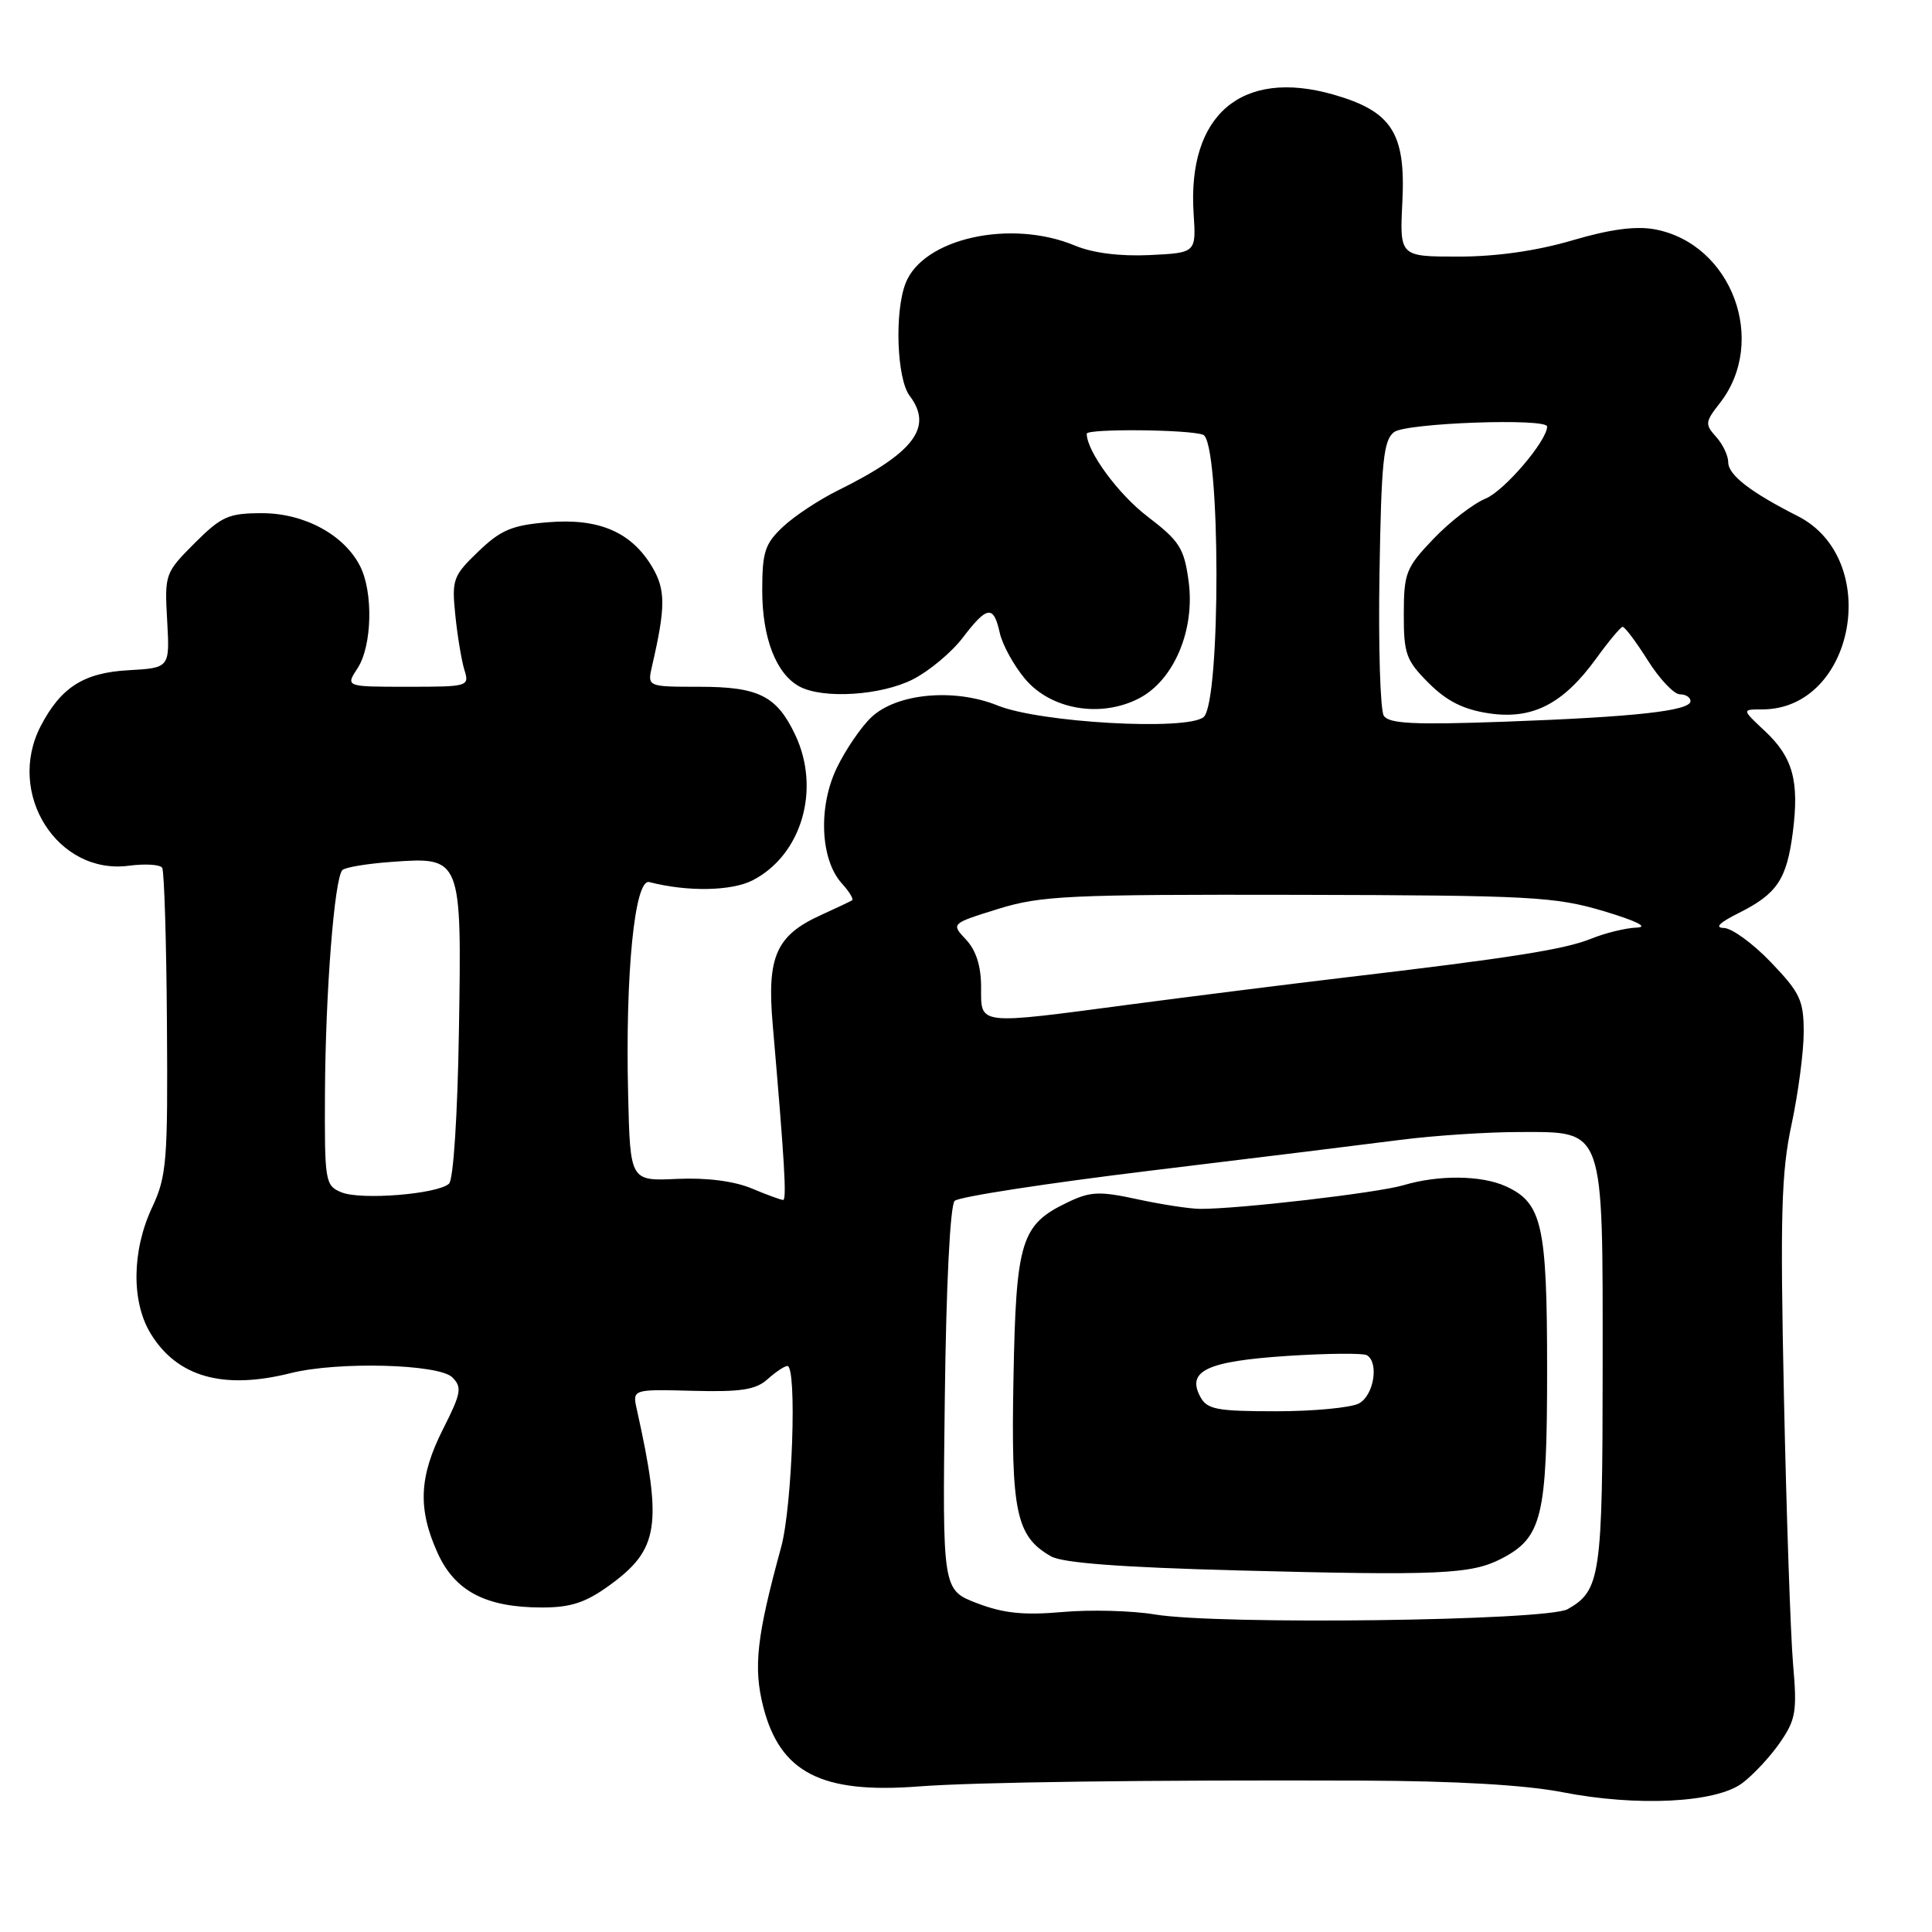 <?xml version="1.0" encoding="UTF-8" standalone="no"?>
<!DOCTYPE svg PUBLIC "-//W3C//DTD SVG 1.1//EN" "http://www.w3.org/Graphics/SVG/1.1/DTD/svg11.dtd" >
<svg xmlns="http://www.w3.org/2000/svg" xmlns:xlink="http://www.w3.org/1999/xlink" version="1.1" viewBox="0 0 256 256">
 <g >
 <path fill="currentColor"
d=" M 230.84 236.29 C 232.30 235.20 234.56 232.78 235.85 230.91 C 237.96 227.85 238.14 226.77 237.59 220.50 C 237.26 216.65 236.71 200.68 236.38 185.00 C 235.87 160.95 236.03 155.33 237.39 149.00 C 238.27 144.88 239.00 139.37 239.00 136.77 C 239.00 132.55 238.53 131.55 234.67 127.52 C 232.29 125.03 229.48 122.98 228.42 122.96 C 227.16 122.93 227.83 122.26 230.37 120.99 C 235.48 118.44 236.75 116.53 237.56 110.27 C 238.43 103.45 237.56 100.33 233.84 96.85 C 230.79 94.00 230.79 94.00 233.49 94.00 C 245.79 94.00 249.45 74.09 238.20 68.38 C 231.94 65.21 229.00 62.93 229.00 61.26 C 229.00 60.38 228.28 58.86 227.39 57.88 C 225.90 56.23 225.94 55.90 227.86 53.45 C 234.30 45.26 229.49 32.31 219.29 30.39 C 216.77 29.92 213.36 30.37 208.34 31.85 C 203.62 33.24 198.29 34.00 193.25 34.00 C 185.46 34.00 185.46 34.00 185.82 26.75 C 186.28 17.63 184.43 14.75 176.68 12.53 C 164.53 9.06 157.31 15.20 158.16 28.29 C 158.50 33.50 158.50 33.50 152.33 33.80 C 148.40 33.98 144.81 33.53 142.46 32.55 C 133.92 28.98 122.25 31.59 119.98 37.57 C 118.51 41.41 118.84 50.21 120.53 52.44 C 123.69 56.62 121.13 59.99 111.00 65.00 C 108.53 66.22 105.26 68.38 103.75 69.80 C 101.36 72.04 101.00 73.13 101.00 78.24 C 101.00 84.55 102.85 89.31 105.94 90.97 C 109.09 92.65 116.76 92.16 120.98 90.01 C 123.13 88.91 126.09 86.44 127.56 84.51 C 130.80 80.26 131.65 80.14 132.47 83.84 C 132.81 85.40 134.31 88.15 135.81 89.94 C 139.23 94.03 145.83 95.17 150.92 92.54 C 155.56 90.14 158.39 83.44 157.49 76.96 C 156.90 72.63 156.28 71.67 152.05 68.44 C 148.17 65.48 144.00 59.80 144.00 57.47 C 144.00 56.78 157.58 56.90 159.42 57.61 C 161.74 58.50 161.79 93.10 159.48 95.02 C 157.27 96.85 137.82 95.76 132.21 93.49 C 126.47 91.16 118.84 91.86 115.48 95.02 C 114.12 96.29 112.06 99.31 110.89 101.73 C 108.39 106.89 108.69 113.89 111.54 117.05 C 112.52 118.13 113.14 119.14 112.91 119.29 C 112.68 119.44 110.83 120.32 108.80 121.24 C 102.83 123.95 101.60 126.74 102.39 135.79 C 103.95 153.83 104.26 159.00 103.77 159.00 C 103.48 159.00 101.59 158.31 99.57 157.46 C 97.25 156.50 93.61 156.03 89.70 156.21 C 83.50 156.50 83.50 156.50 83.23 145.00 C 82.84 129.01 84.10 116.38 86.03 116.88 C 91.10 118.19 96.94 118.08 99.74 116.64 C 106.24 113.28 108.78 104.56 105.37 97.37 C 102.92 92.20 100.52 91.00 92.66 91.00 C 85.77 91.00 85.77 91.00 86.40 88.25 C 88.20 80.49 88.21 78.16 86.44 75.16 C 83.68 70.50 79.38 68.64 72.63 69.20 C 67.84 69.59 66.37 70.21 63.38 73.08 C 60.03 76.30 59.85 76.79 60.33 81.50 C 60.61 84.25 61.15 87.51 61.53 88.75 C 62.22 90.96 62.08 91.00 54.00 91.00 C 45.77 91.00 45.77 91.00 47.38 88.54 C 49.30 85.61 49.48 78.50 47.72 75.03 C 45.61 70.86 40.32 68.00 34.73 68.00 C 30.27 68.00 29.36 68.41 25.78 71.98 C 21.87 75.90 21.80 76.08 22.15 82.23 C 22.50 88.50 22.50 88.50 17.00 88.81 C 11.10 89.14 8.07 91.07 5.40 96.20 C 0.76 105.13 7.62 115.98 17.10 114.71 C 19.25 114.43 21.22 114.55 21.49 114.99 C 21.76 115.43 22.05 124.72 22.12 135.64 C 22.25 153.92 22.09 155.86 20.15 160.00 C 17.47 165.72 17.39 172.49 19.96 176.70 C 23.47 182.46 29.58 184.19 38.50 181.95 C 44.73 180.38 58.16 180.73 59.94 182.51 C 61.25 183.82 61.11 184.61 58.71 189.35 C 55.52 195.66 55.33 199.92 57.99 205.79 C 60.29 210.86 64.40 213.00 71.82 213.00 C 75.63 213.00 77.59 212.36 80.75 210.07 C 87.31 205.32 87.80 202.14 84.39 186.79 C 83.78 184.08 83.78 184.08 91.78 184.29 C 98.19 184.46 100.15 184.15 101.71 182.75 C 102.78 181.79 103.96 181.00 104.33 181.00 C 105.63 181.00 104.99 199.61 103.50 205.03 C 100.26 216.85 99.80 220.94 101.14 226.18 C 103.38 234.90 108.87 237.71 121.77 236.71 C 129.27 236.14 151.78 235.84 180.50 235.94 C 192.86 235.98 202.12 236.52 207.00 237.47 C 216.91 239.41 227.32 238.89 230.84 236.29 Z  M 153.00 213.92 C 149.97 213.42 144.48 213.27 140.79 213.60 C 135.68 214.05 132.98 213.78 129.48 212.44 C 124.88 210.68 124.88 210.68 125.19 185.39 C 125.37 170.28 125.90 159.70 126.50 159.12 C 127.05 158.58 138.75 156.78 152.50 155.11 C 166.25 153.45 181.12 151.61 185.55 151.04 C 189.98 150.47 197.06 150.00 201.28 150.00 C 212.71 150.00 212.37 149.05 212.36 181.36 C 212.35 208.87 212.07 210.75 207.73 213.22 C 205.00 214.77 161.41 215.33 153.00 213.92 Z  M 198.93 206.54 C 204.34 203.74 205.00 201.03 205.00 181.50 C 205.00 162.30 204.34 159.39 199.53 157.19 C 196.30 155.72 190.63 155.66 185.99 157.04 C 182.59 158.06 164.00 160.22 159.00 160.18 C 157.62 160.17 153.90 159.60 150.72 158.91 C 145.71 157.82 144.49 157.87 141.52 159.29 C 135.27 162.27 134.63 164.34 134.29 182.66 C 133.95 200.34 134.63 203.58 139.26 206.22 C 140.80 207.10 148.53 207.68 164.00 208.09 C 190.74 208.79 194.93 208.60 198.93 206.54 Z  M 45.25 157.99 C 43.08 157.10 43.00 156.61 43.06 144.78 C 43.13 131.42 44.31 116.35 45.37 115.29 C 45.74 114.92 48.65 114.44 51.84 114.21 C 61.18 113.53 61.18 113.53 60.81 136.58 C 60.63 147.75 60.08 156.30 59.50 156.84 C 58.01 158.23 47.83 159.05 45.25 157.99 Z  M 130.00 130.81 C 130.00 128.01 129.34 125.93 128.00 124.50 C 126.01 122.38 126.01 122.38 132.25 120.44 C 137.93 118.68 141.54 118.51 172.00 118.57 C 202.93 118.64 206.04 118.81 212.50 120.73 C 216.83 122.03 218.50 122.85 216.87 122.91 C 215.43 122.96 212.73 123.62 210.87 124.37 C 207.33 125.81 200.29 126.92 178.00 129.55 C 170.57 130.43 157.96 132.02 149.97 133.07 C 129.32 135.81 130.00 135.89 130.00 130.81 Z  M 183.36 94.84 C 182.89 94.10 182.63 85.62 182.79 76.00 C 183.03 61.11 183.32 58.31 184.73 57.25 C 186.33 56.04 205.00 55.37 205.00 56.52 C 205.00 58.40 199.34 65.03 196.86 66.06 C 195.21 66.74 192.10 69.14 189.94 71.40 C 186.30 75.21 186.02 75.91 186.01 81.35 C 186.00 86.65 186.31 87.51 189.31 90.51 C 191.71 92.91 193.91 94.01 197.28 94.52 C 203.04 95.38 207.11 93.31 211.50 87.26 C 213.15 84.98 214.72 83.10 215.00 83.06 C 215.28 83.03 216.78 85.03 218.34 87.50 C 219.90 89.98 221.82 92.00 222.59 92.00 C 223.37 92.00 224.00 92.40 224.00 92.90 C 224.00 94.19 216.67 95.00 199.36 95.63 C 187.36 96.06 184.05 95.90 183.36 94.84 Z  M 159.04 185.07 C 157.21 181.65 159.93 180.37 170.54 179.67 C 175.88 179.32 180.64 179.28 181.13 179.58 C 182.75 180.58 182.03 184.91 180.07 185.96 C 179.00 186.53 174.07 187.00 169.10 187.00 C 161.20 187.00 159.94 186.76 159.04 185.07 Z "/>
</g>
</svg>